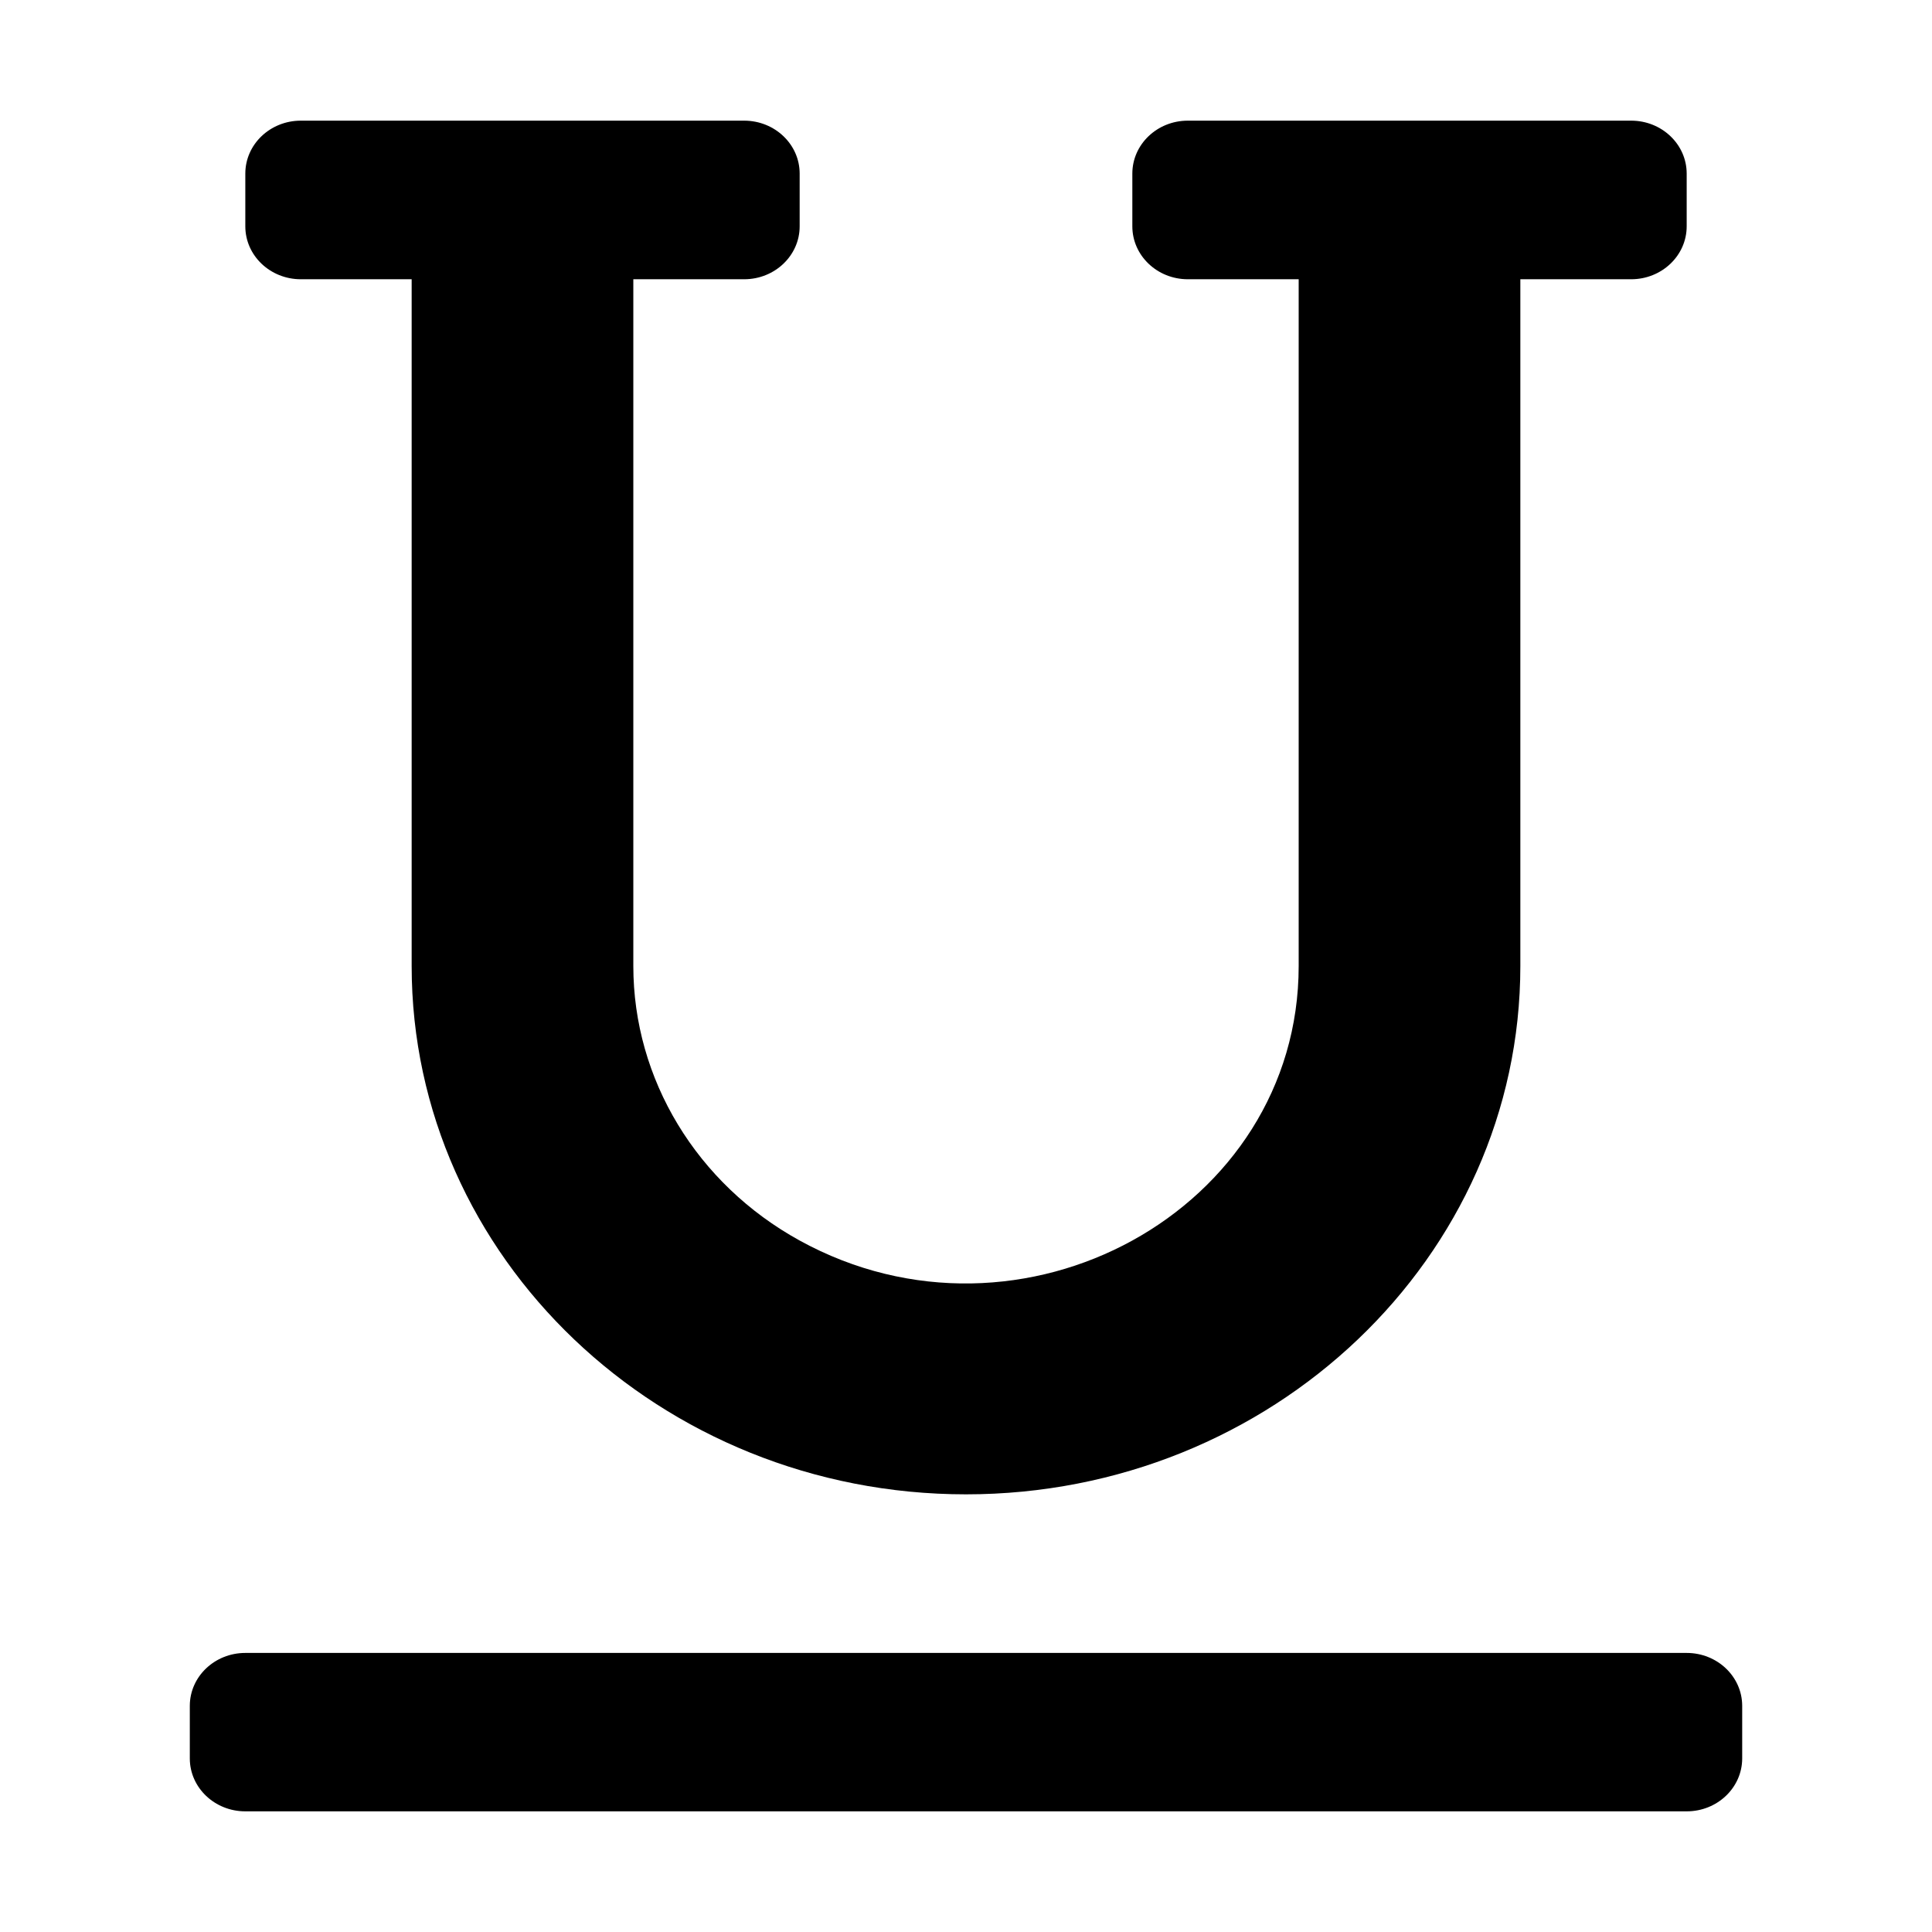 <?xml version="1.0" encoding="utf-8"?>
<svg width="1000" height="1000" viewBox="0 0 1000 1000" fill="none" xmlns="http://www.w3.org/2000/svg">
  <path d="M 155.708 144.54 L 213.074 144.54 L 213.074 500 C 213.074 650.813 341.741 773.467 500 773.467 C 658.259 773.467 786.926 650.813 786.926 500 L 786.926 144.54 L 844.291 144.54 C 860.16 144.54 873.023 132.276 873.023 117.146 L 873.023 89.847 C 873.023 74.717 860.16 62.452 844.291 62.452 L 614.732 62.452 C 598.901 62.502 586.096 74.753 586.096 89.847 L 586.096 117.146 C 586.096 132.239 598.901 144.49 614.732 144.54 L 672.193 144.54 L 672.193 500 C 672.193 626.31 528.699 705.253 413.903 642.098 C 360.626 612.788 327.806 558.62 327.806 500 L 327.806 144.54 L 385.268 144.54 C 401.099 144.49 413.903 132.239 413.903 117.146 L 413.903 89.847 C 413.903 74.753 401.099 62.502 385.268 62.452 L 155.708 62.452 C 139.839 62.452 126.977 74.717 126.977 89.847 L 126.977 117.146 C 126.977 132.276 139.839 144.54 155.708 144.54 Z M 873.023 855.556 L 126.977 855.556 C 111.147 855.556 98.301 867.762 98.246 882.854 L 98.246 910.25 C 98.301 925.341 111.147 937.548 126.977 937.548 L 873.023 937.548 C 888.852 937.548 901.699 925.341 901.754 910.25 L 901.754 882.854 C 901.699 867.762 888.852 855.556 873.023 855.556 Z" fill="#000" style=""/>
</svg>